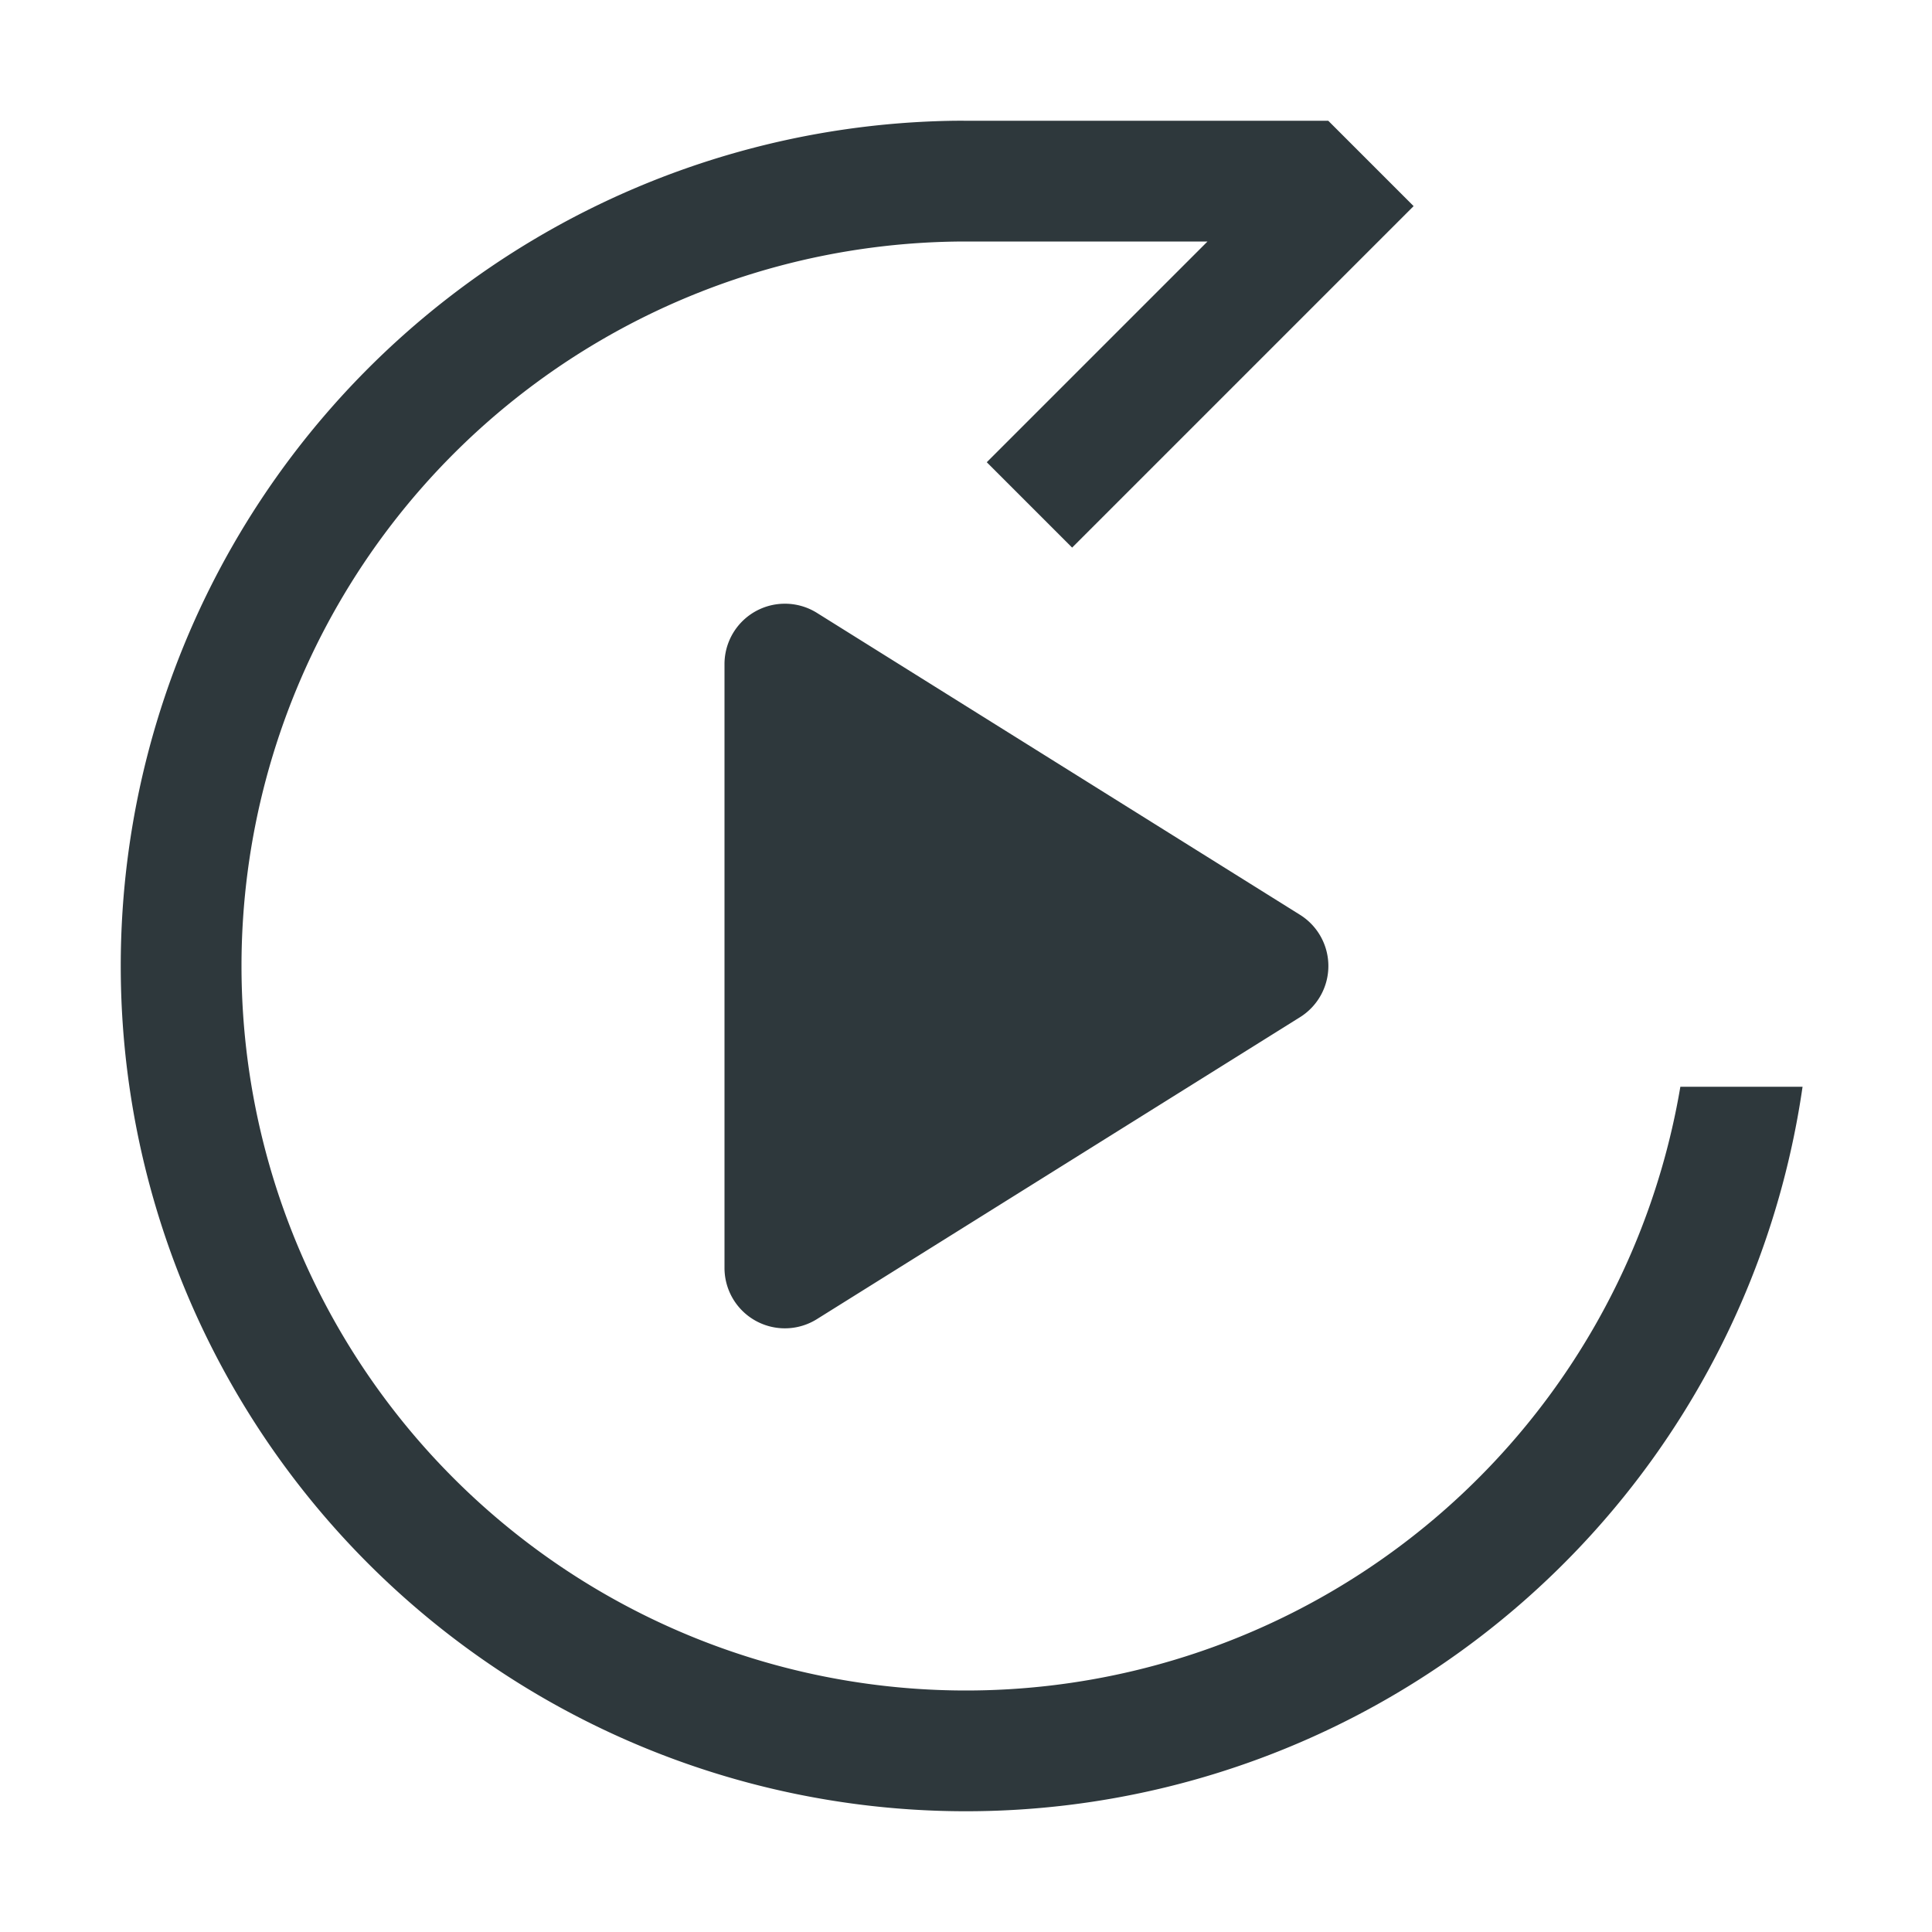 <svg width="16" height="16" enable-background="new" version="1.1" xmlns="http://www.w3.org/2000/svg">
 <path d="m7.906 1a7 7 0 0 0-6.906 7 7 7 0 0 0 7 7 7 7 0 0 0 6.928-6h-1.012a6 6 0 0 1-5.916 5 6 6 0 0 1-6-6 6 6 0 0 1 6-6h2l-1.828 1.828 0.707 0.707 2.828-2.828-0.707-0.707h-3a7 7 0 0 0-0.094 0zm-1.424 4a0.5 0.5 0 0 0-0.482 0.5v5a0.5 0.5 0 0 0 0.766 0.424l4-2.5a0.5 0.5 0 0 0 0-0.848l-4-2.5a0.5 0.5 0 0 0-0.283-0.076z" fill="#2e383c" stroke-linecap="round" stroke-linejoin="round" stroke-opacity=".86" stroke-width="2"/>
</svg>
